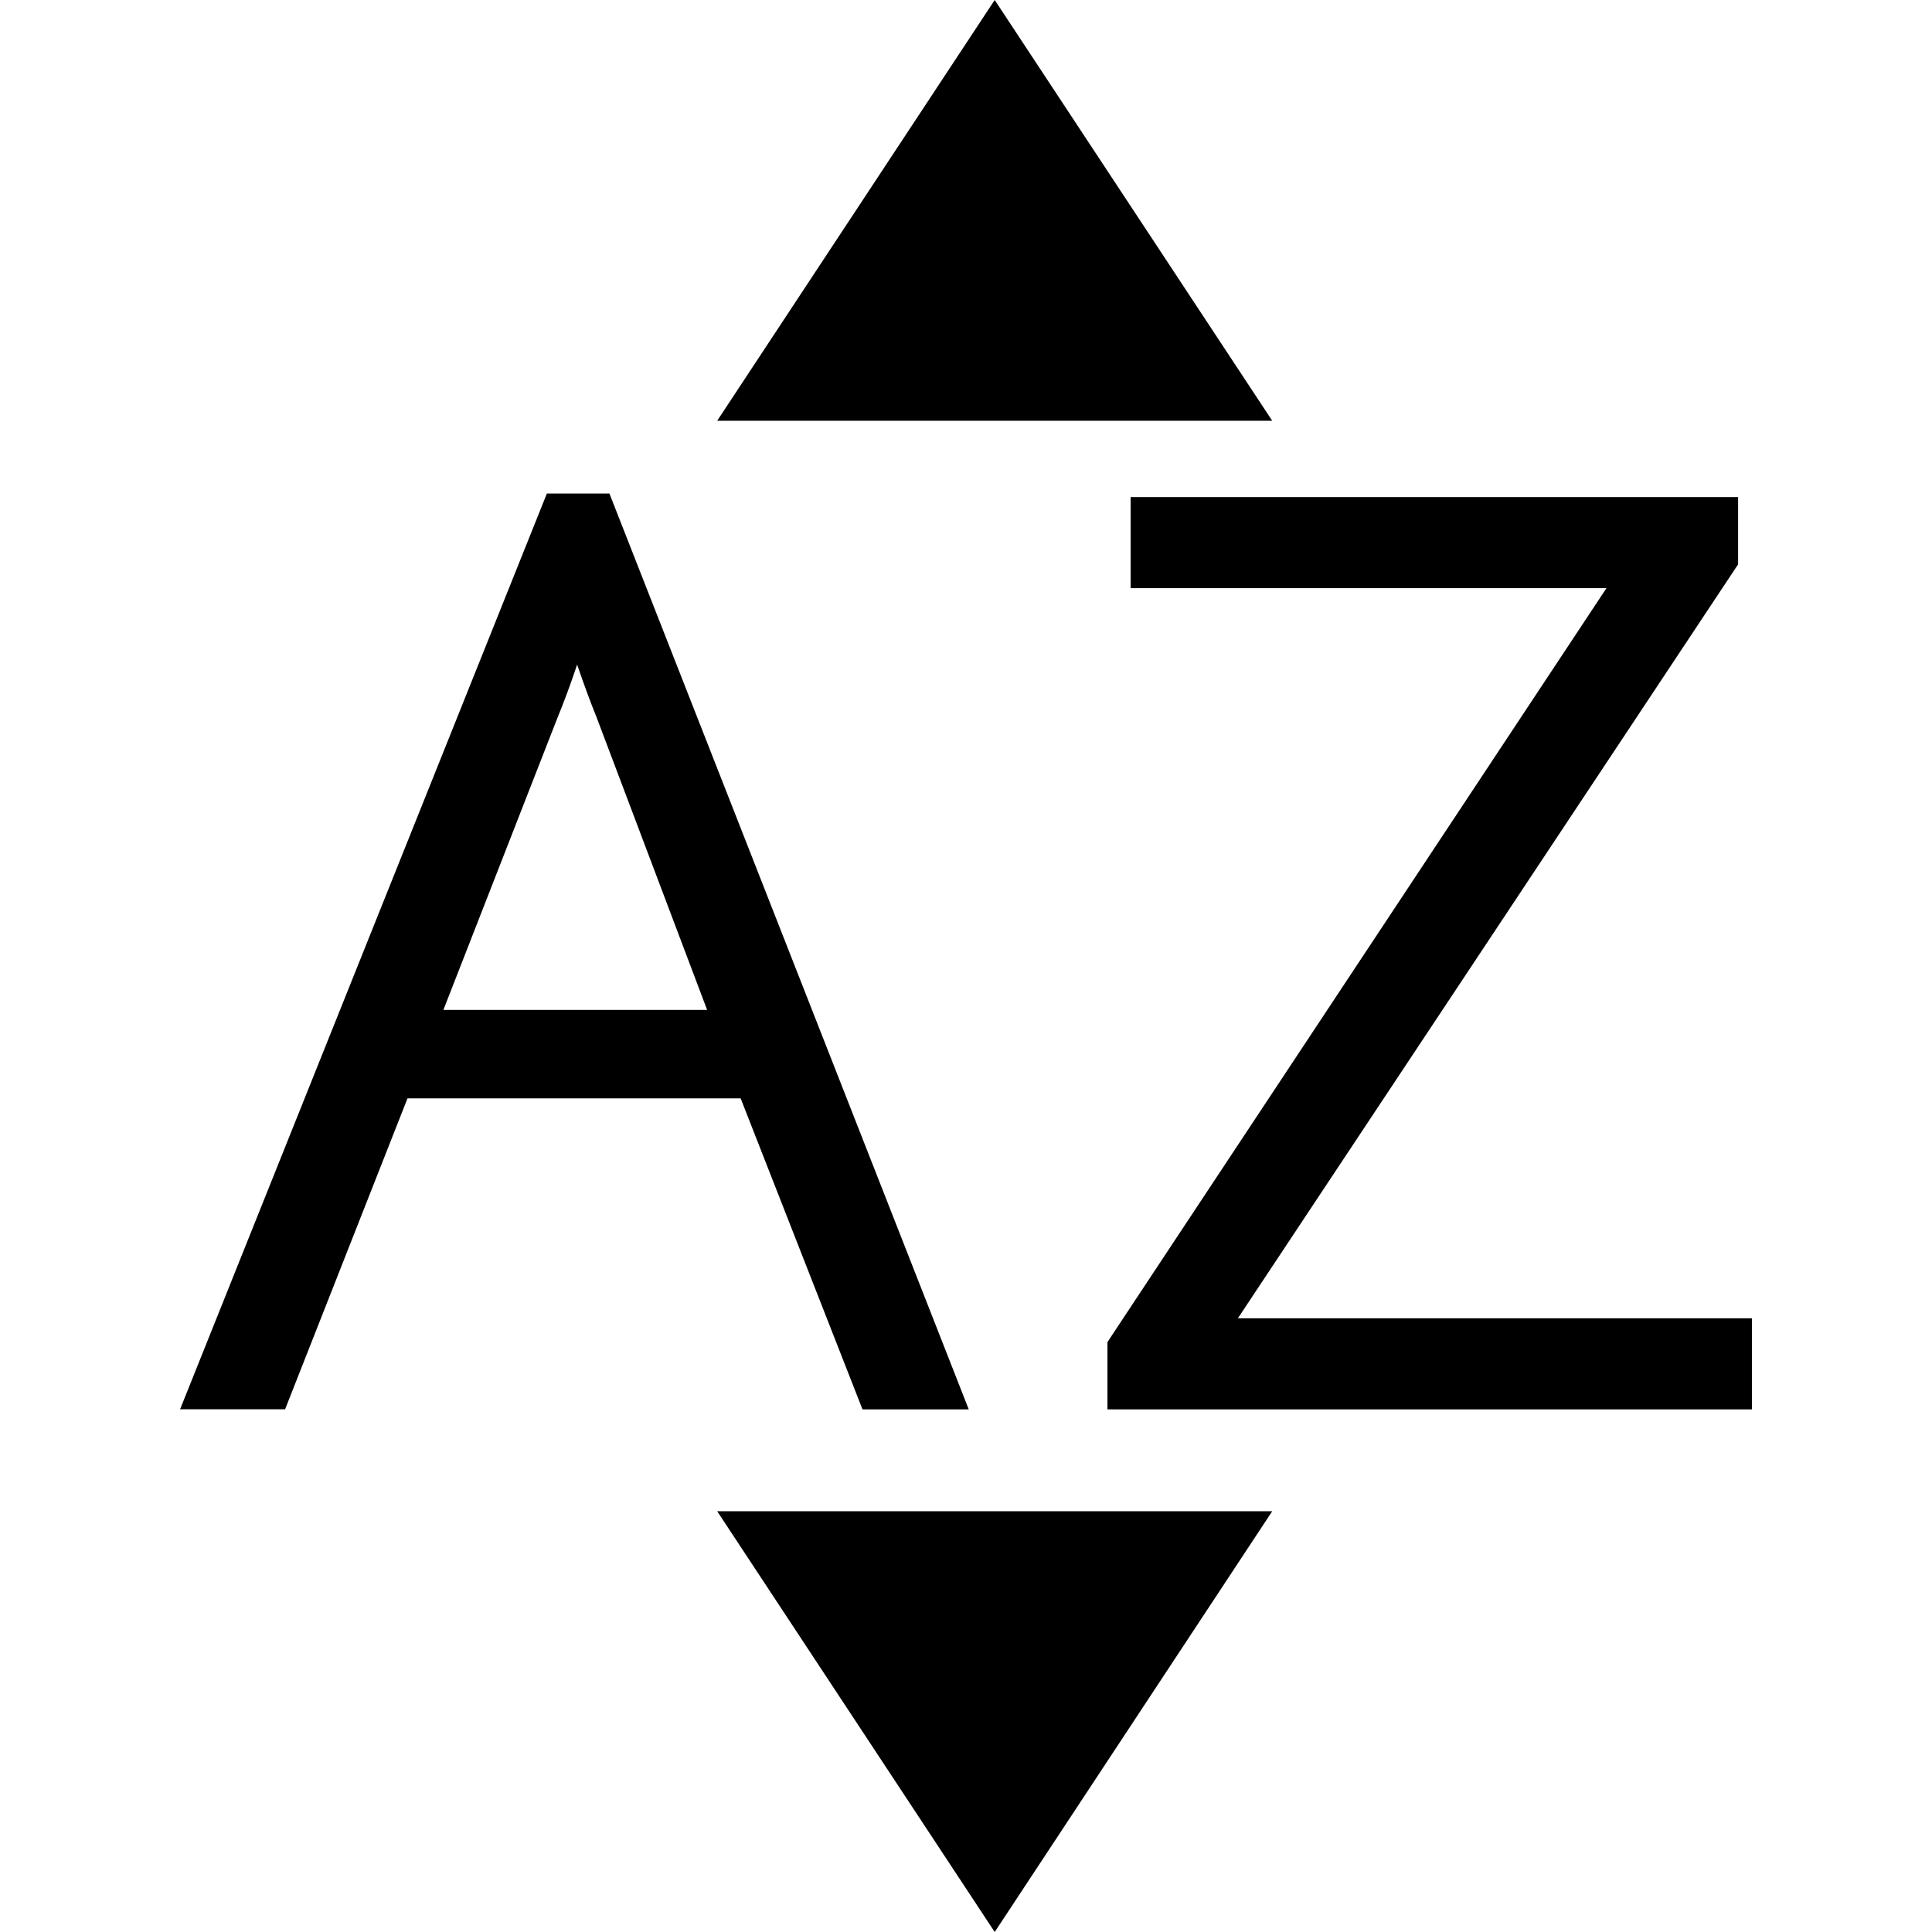 <?xml version="1.0" encoding="utf-8"?>

<!--
 ~   Copyright 2017, WSO2 Inc. (http://www.wso2.com)
 ~
 ~   Licensed under the Apache License, Version 2.0 (the "License");
 ~   you may not use this file except in compliance with the License.
 ~   You may obtain a copy of the License at
 ~
 ~        http://www.apache.org/licenses/LICENSE-2.0
 ~
 ~   Unless required by applicable law or agreed to in writing, software
 ~   distributed under the License is distributed on an "AS IS" BASIS,
 ~   WITHOUT WARRANTIES OR CONDITIONS OF ANY KIND, either express or implied.
 ~   See the License for the specific language governing permissions and
 ~   limitations under the License.
-->

<svg version="1.1" id="list-sort" xmlns="http://www.w3.org/2000/svg" xmlns:xlink="http://www.w3.org/1999/xlink" x="0px" y="0px"
	 viewBox="0 0 14 14" style="enable-background:new 0 0 14 14;" xml:space="preserve">
<path class="st0" d="M8.97,9.553l3.604-5.432l0.021-0.031V3.602H8.193v0.66h3.448
	L8.045,9.695L8.025,9.726v0.487h4.67V9.553H8.97z M6.25,10.213H7.02
	L4.447,3.655L4.416,3.576H3.963L1.374,10.04l-0.069,0.172h0.761L2.953,7.959
	h2.414L6.25,10.213z M5.124,7.318H3.213l0.824-2.11
	C4.087,5.086,4.136,4.955,4.182,4.816c0.05,0.146,0.097,0.273,0.14,0.379
	L5.124,7.318z M7.208,0L5.197,3.049h4.022L7.208,0z M7.208,14l2.011-3.049H5.197
	L7.208,14z"/>
</svg>
